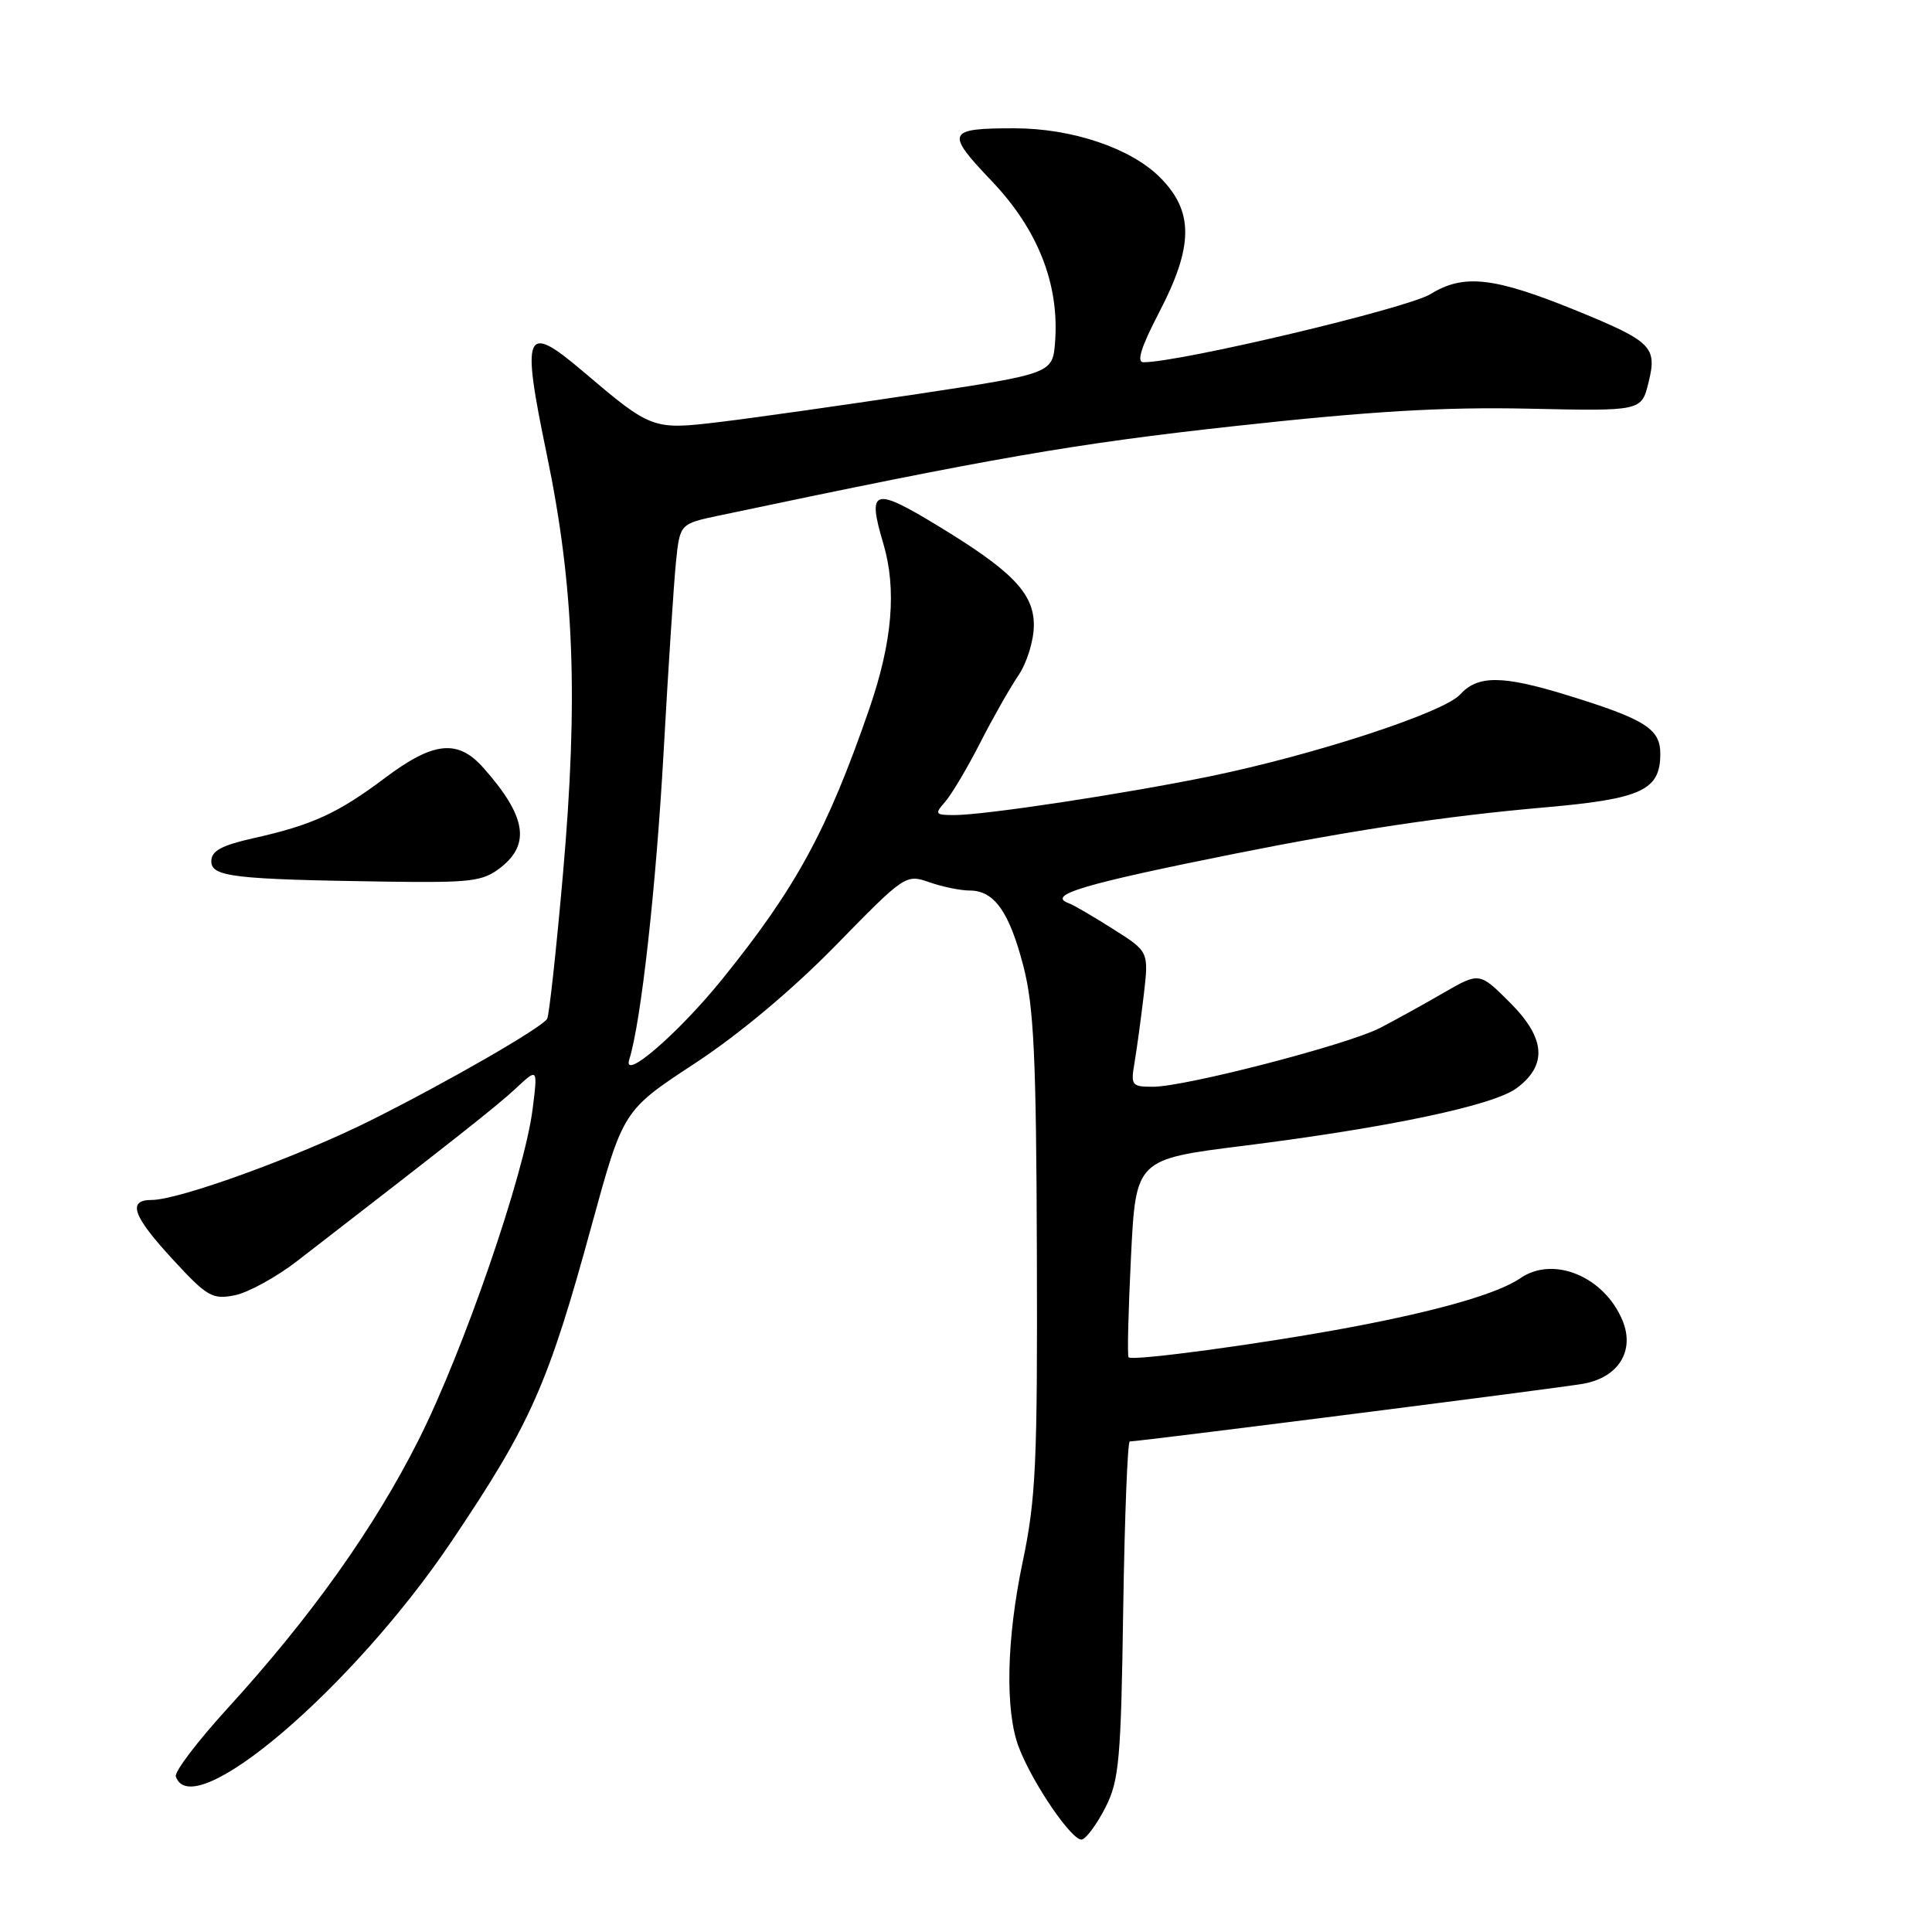<?xml version="1.0" encoding="UTF-8" standalone="no"?>
<!DOCTYPE svg PUBLIC "-//W3C//DTD SVG 1.1//EN" "http://www.w3.org/Graphics/SVG/1.1/DTD/svg11.dtd" >
<svg xmlns="http://www.w3.org/2000/svg" xmlns:xlink="http://www.w3.org/1999/xlink" version="1.1" viewBox="0 0 256 256">
 <g >
 <path fill="currentColor"
d=" M 146.50 239.45 C 148.29 235.92 148.54 233.12 148.83 213.25 C 149.02 201.01 149.41 191.00 149.70 191.00 C 150.96 191.00 206.81 183.90 209.81 183.35 C 214.47 182.51 216.65 178.98 214.99 174.97 C 212.58 169.15 205.84 166.35 201.47 169.36 C 198.50 171.40 190.69 173.66 179.00 175.86 C 167.41 178.04 150.04 180.39 149.54 179.85 C 149.36 179.66 149.51 173.68 149.86 166.56 C 150.50 153.61 150.50 153.61 164.79 151.82 C 183.98 149.41 197.88 146.48 200.96 144.19 C 205.07 141.13 204.80 137.57 200.09 132.86 C 196.04 128.81 196.04 128.81 191.27 131.56 C 188.65 133.08 184.88 135.16 182.90 136.19 C 178.62 138.41 157.07 144.00 152.78 144.00 C 149.94 144.00 149.81 143.82 150.34 140.75 C 150.64 138.96 151.19 134.93 151.56 131.80 C 152.22 126.09 152.22 126.09 147.47 123.09 C 144.86 121.43 142.23 119.90 141.61 119.68 C 138.63 118.60 143.50 117.15 163.62 113.12 C 179.32 109.98 191.78 108.11 204.62 106.99 C 217.55 105.86 220.00 104.72 220.00 99.87 C 220.00 96.57 217.97 95.29 207.64 92.11 C 199.08 89.47 195.81 89.45 193.48 92.02 C 191.31 94.42 174.17 100.02 160.32 102.87 C 148.93 105.20 130.49 108.00 126.47 108.00 C 123.90 108.00 123.81 107.87 125.23 106.25 C 126.08 105.29 128.15 101.80 129.84 98.50 C 131.52 95.20 133.82 91.15 134.94 89.50 C 136.07 87.84 136.99 84.87 136.99 82.85 C 137.00 78.62 134.14 75.66 124.27 69.67 C 115.74 64.48 114.88 64.76 117.04 72.01 C 118.84 78.08 118.25 85.06 115.16 94.00 C 109.63 110.00 105.48 117.64 95.76 129.67 C 89.94 136.89 82.43 143.38 83.38 140.39 C 84.94 135.46 86.93 117.62 87.94 99.50 C 88.55 88.50 89.29 77.23 89.57 74.46 C 90.09 69.41 90.09 69.41 95.30 68.31 C 131.35 60.70 142.35 58.79 163.50 56.47 C 181.53 54.49 191.23 53.91 202.50 54.15 C 217.50 54.48 217.50 54.48 218.43 50.71 C 219.61 45.96 218.90 45.26 208.91 41.17 C 197.97 36.71 193.95 36.25 189.55 38.97 C 186.50 40.85 156.39 48.00 151.51 48.00 C 150.57 48.00 151.21 45.97 153.57 41.43 C 158.17 32.62 158.20 28.00 153.70 23.50 C 149.82 19.62 142.03 17.00 134.40 17.00 C 125.46 17.00 125.24 17.52 131.39 23.97 C 137.50 30.37 140.36 37.59 139.81 45.21 C 139.50 49.50 139.50 49.50 121.50 52.22 C 111.60 53.71 99.90 55.37 95.50 55.90 C 86.46 56.99 86.36 56.95 77.21 49.18 C 69.55 42.68 69.05 43.85 72.45 60.21 C 76.08 77.68 76.65 92.47 74.59 115.87 C 73.70 125.98 72.76 134.58 72.50 135.00 C 71.77 136.19 59.38 143.32 49.20 148.42 C 39.52 153.26 23.74 159.00 20.10 159.00 C 16.82 159.00 17.59 161.14 22.94 166.93 C 27.45 171.82 28.15 172.22 31.11 171.63 C 32.89 171.27 36.63 169.22 39.42 167.06 C 60.56 150.72 65.85 146.55 68.38 144.19 C 71.26 141.50 71.26 141.50 70.57 147.00 C 69.48 155.60 61.38 179.08 55.45 190.83 C 49.54 202.55 41.19 214.27 30.13 226.39 C 26.17 230.73 23.09 234.78 23.30 235.39 C 25.45 241.86 46.76 223.68 59.84 204.23 C 70.36 188.60 72.63 183.47 78.41 162.32 C 82.57 147.14 82.57 147.14 92.03 140.93 C 97.91 137.08 105.00 131.14 110.75 125.26 C 119.87 115.92 120.03 115.81 123.14 116.90 C 124.88 117.51 127.29 118.00 128.49 118.00 C 131.74 118.00 133.74 120.81 135.61 128.04 C 136.99 133.37 137.31 140.01 137.39 166.00 C 137.48 193.86 137.27 198.60 135.50 207.00 C 133.36 217.23 133.16 226.69 134.99 231.50 C 136.82 236.32 142.16 244.11 143.38 243.74 C 144.00 243.55 145.40 241.62 146.50 239.45 Z  M 66.37 114.93 C 70.33 111.81 69.69 108.10 64.06 101.75 C 60.67 97.92 57.46 98.24 51.04 103.06 C 44.78 107.76 41.39 109.32 33.61 111.06 C 29.36 112.01 28.00 112.75 28.00 114.11 C 28.00 116.18 30.86 116.52 51.12 116.82 C 62.52 116.98 63.98 116.80 66.37 114.93 Z "/>
</g>
</svg>